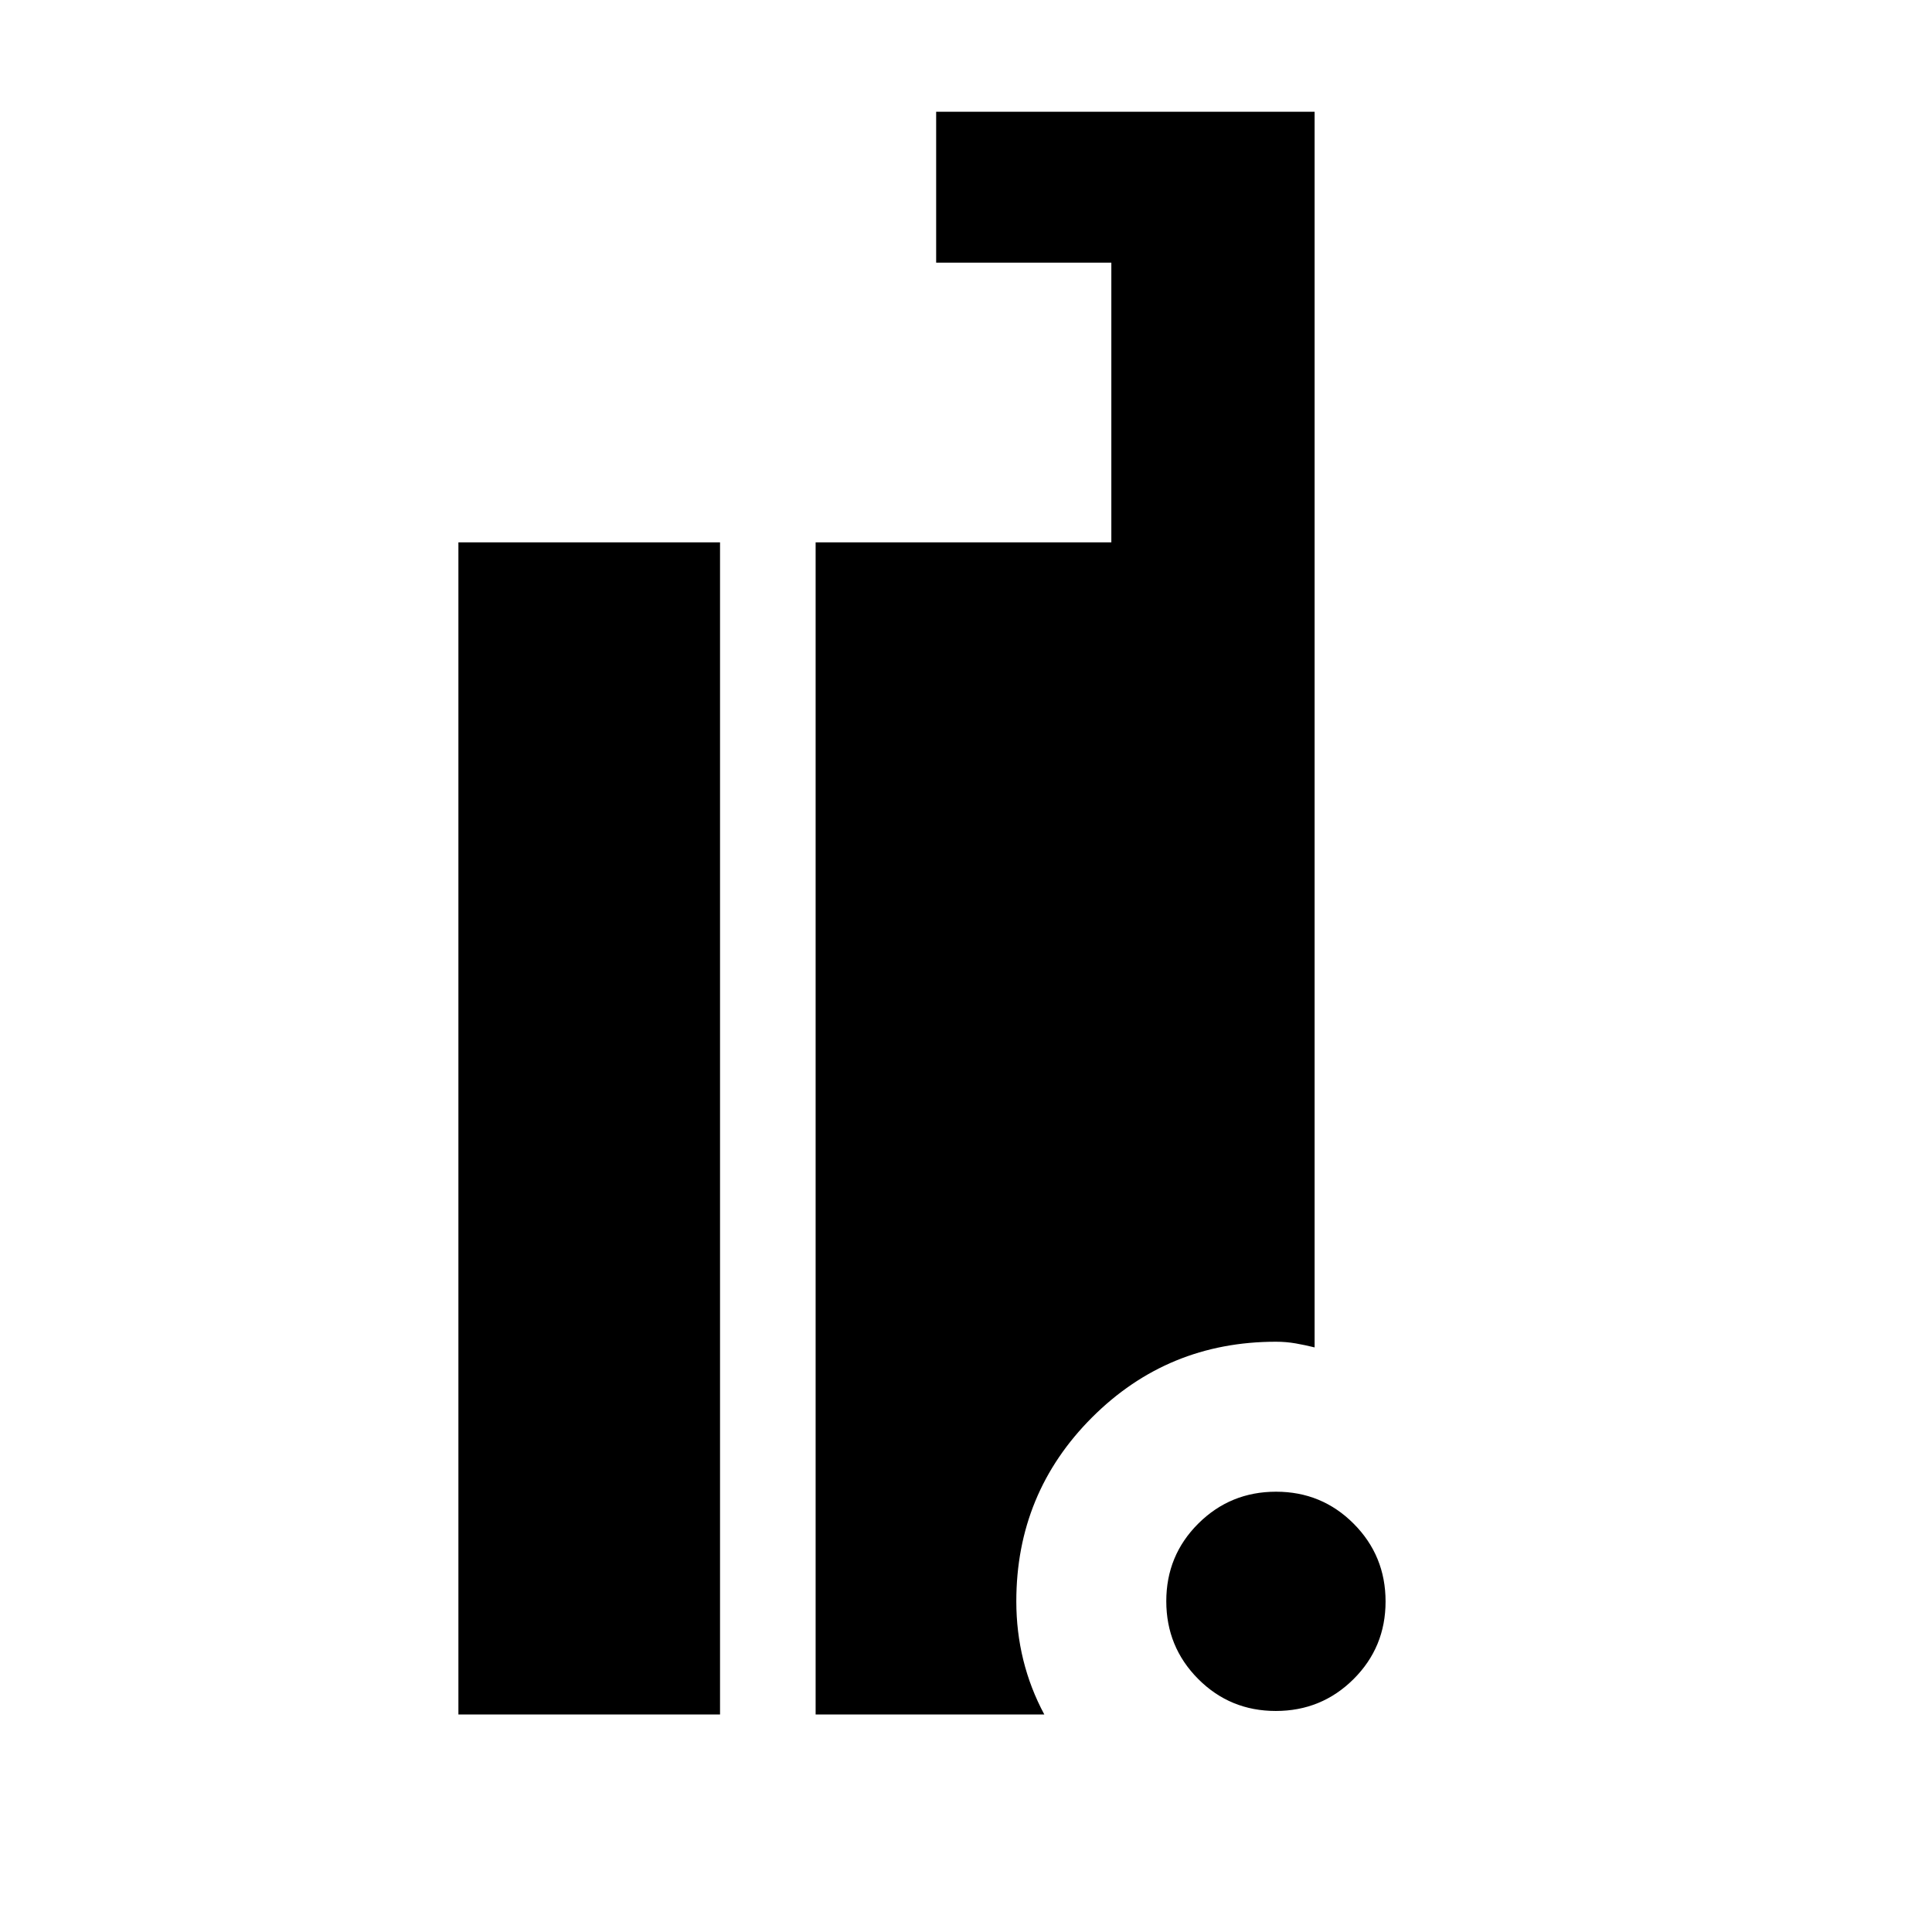 <svg xmlns="http://www.w3.org/2000/svg" height="24" viewBox="0 -960 960 960" width="24"><path d="M633.93-109.83q-22.73 0-38.57-15.91t-15.84-38.64q0-22.73 15.91-38.57 15.91-15.83 38.64-15.83t38.57 15.91q15.84 15.91 15.84 38.64t-15.91 38.57q-15.91 15.83-38.64 15.83Zm-406.15 1.74v-582.43h130v582.43h-130Zm177.5 0v-582.43h146.94v-138.96h-87.05v-75h188.05v614q-4.52-1.13-9.33-1.98-4.8-.84-9.89-.84-53.75 0-91.38 37.62Q505-218.05 505-164.3q0 15.08 3.48 29.17 3.48 14.09 10.43 27.04H405.28Z"/></svg>